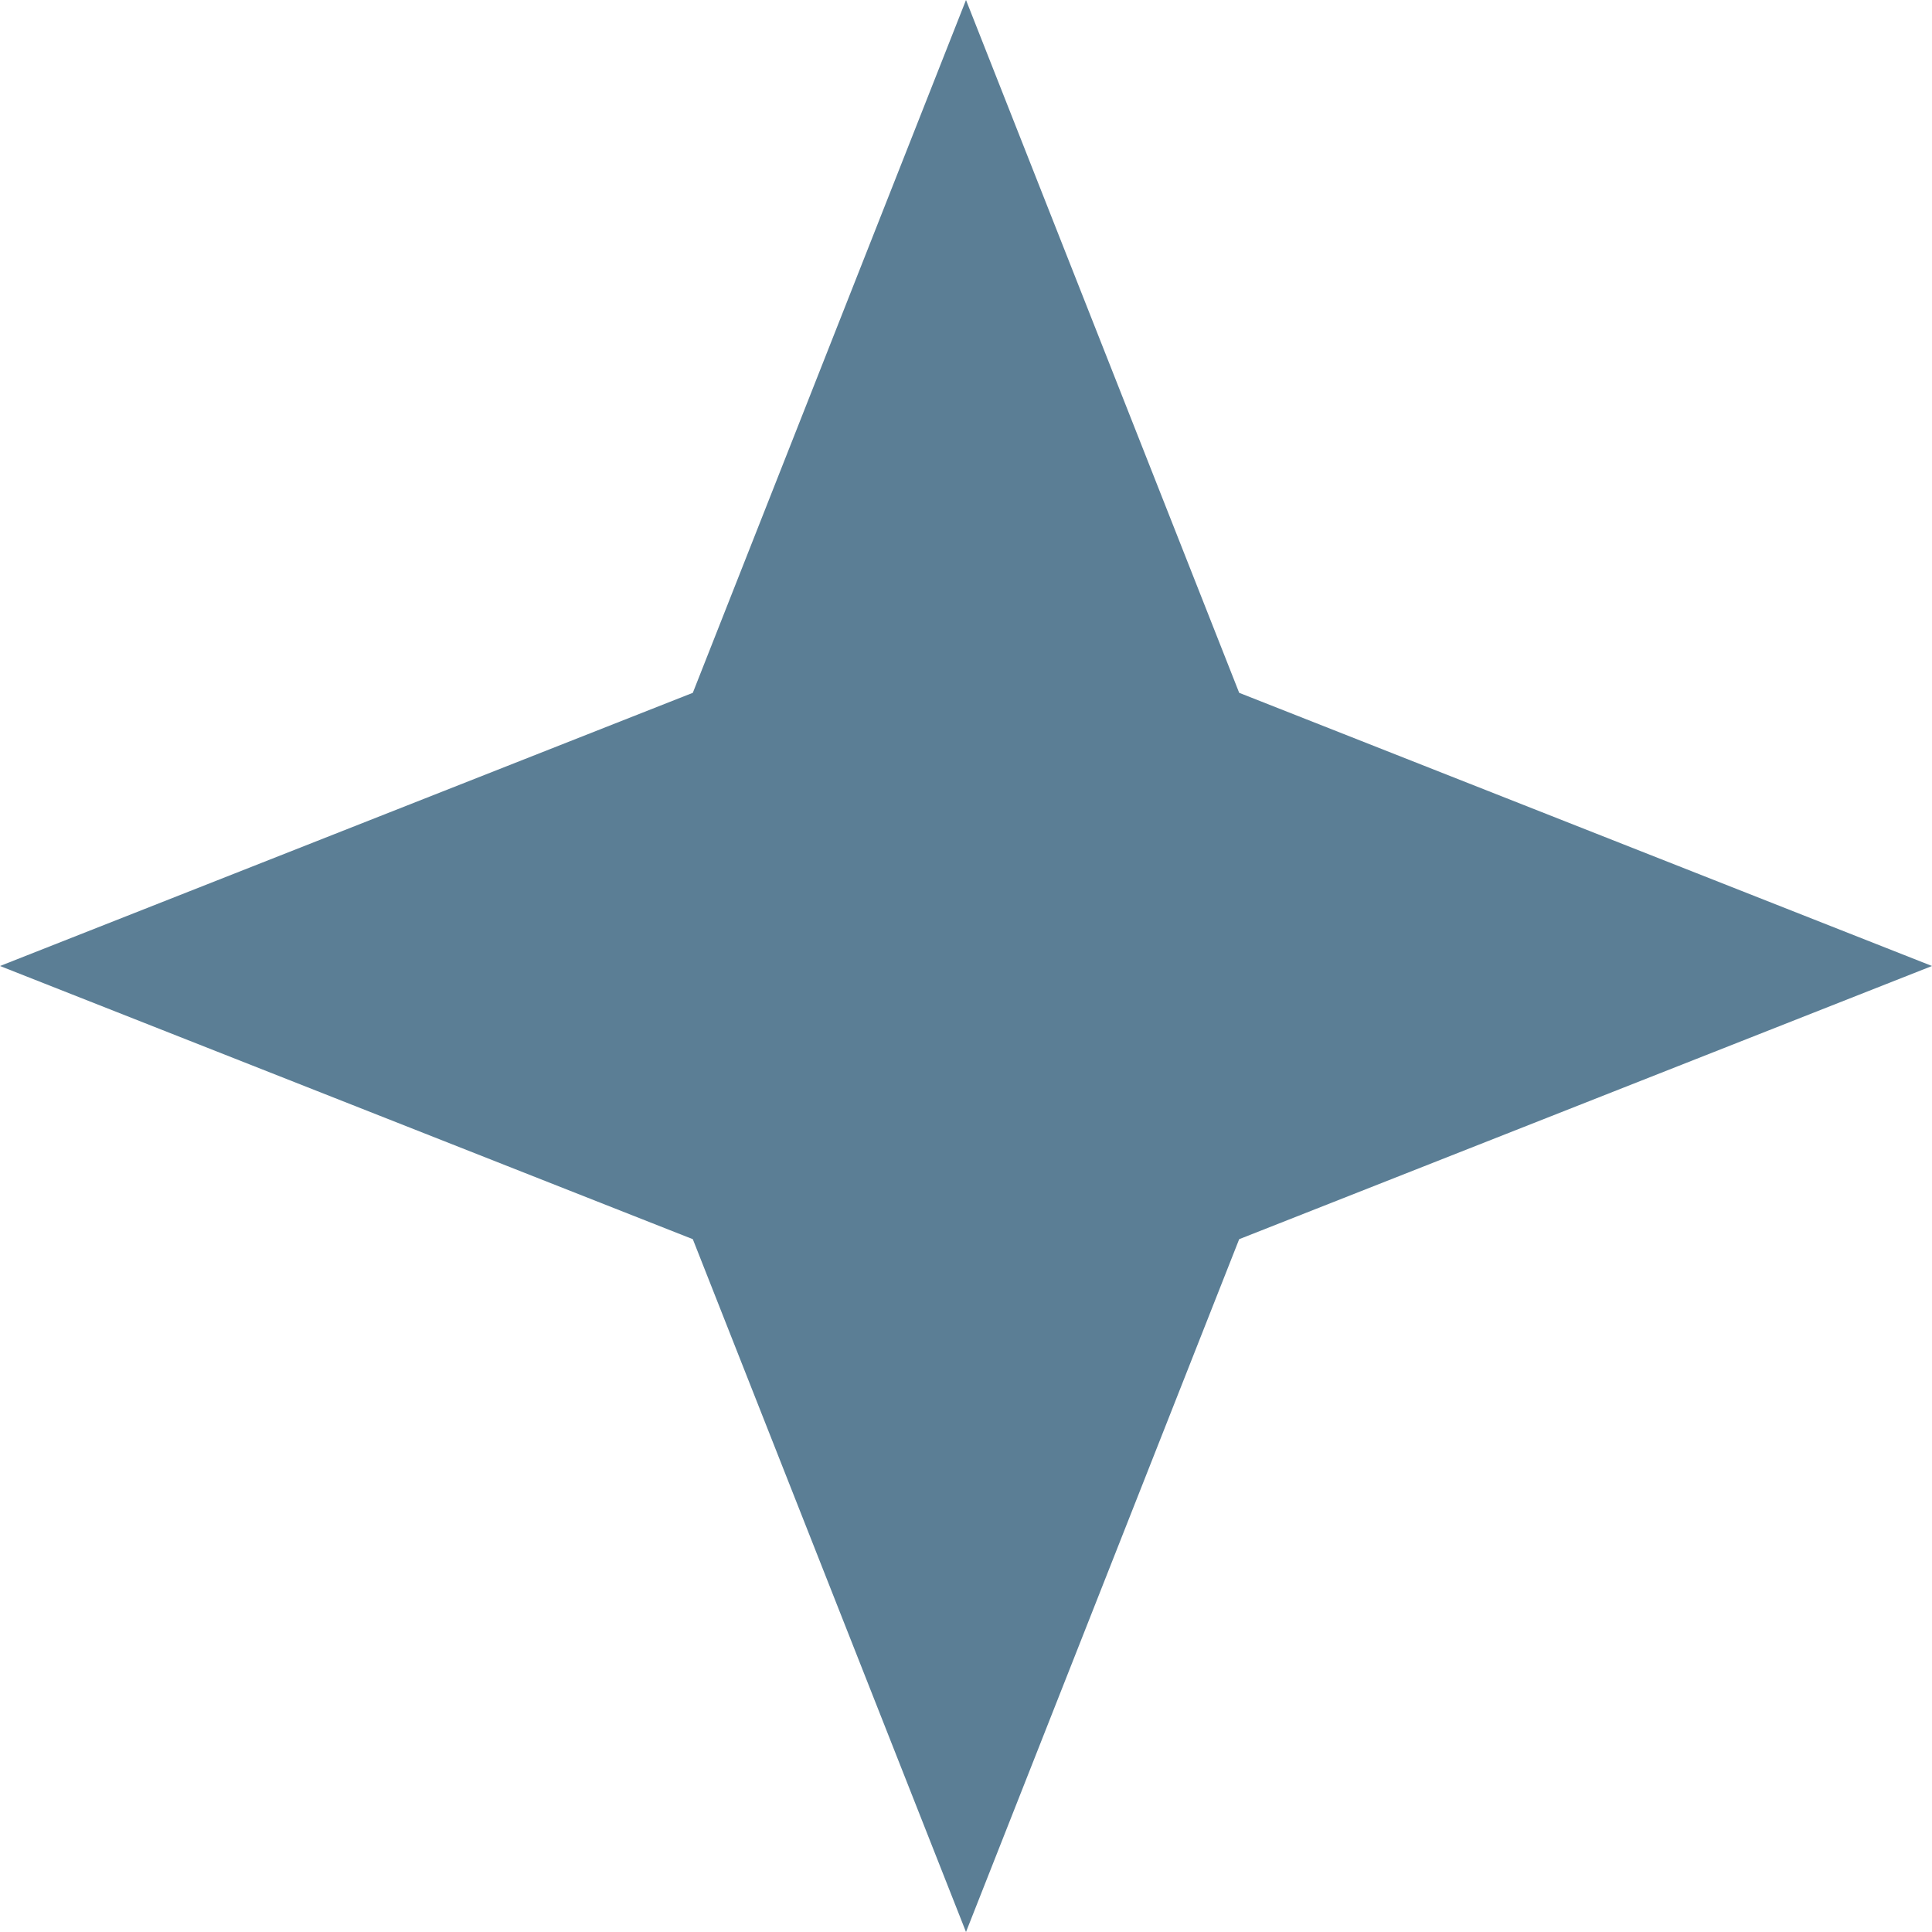 <svg width="10" height="10" viewBox="0 0 10 10" fill="none" xmlns="http://www.w3.org/2000/svg">
<path d="M5 0L6.414 3.586L10 5L6.414 6.414L5 10L3.586 6.414L0 5L3.586 3.586L5 0Z" fill="#5B7E95"/>
</svg>
